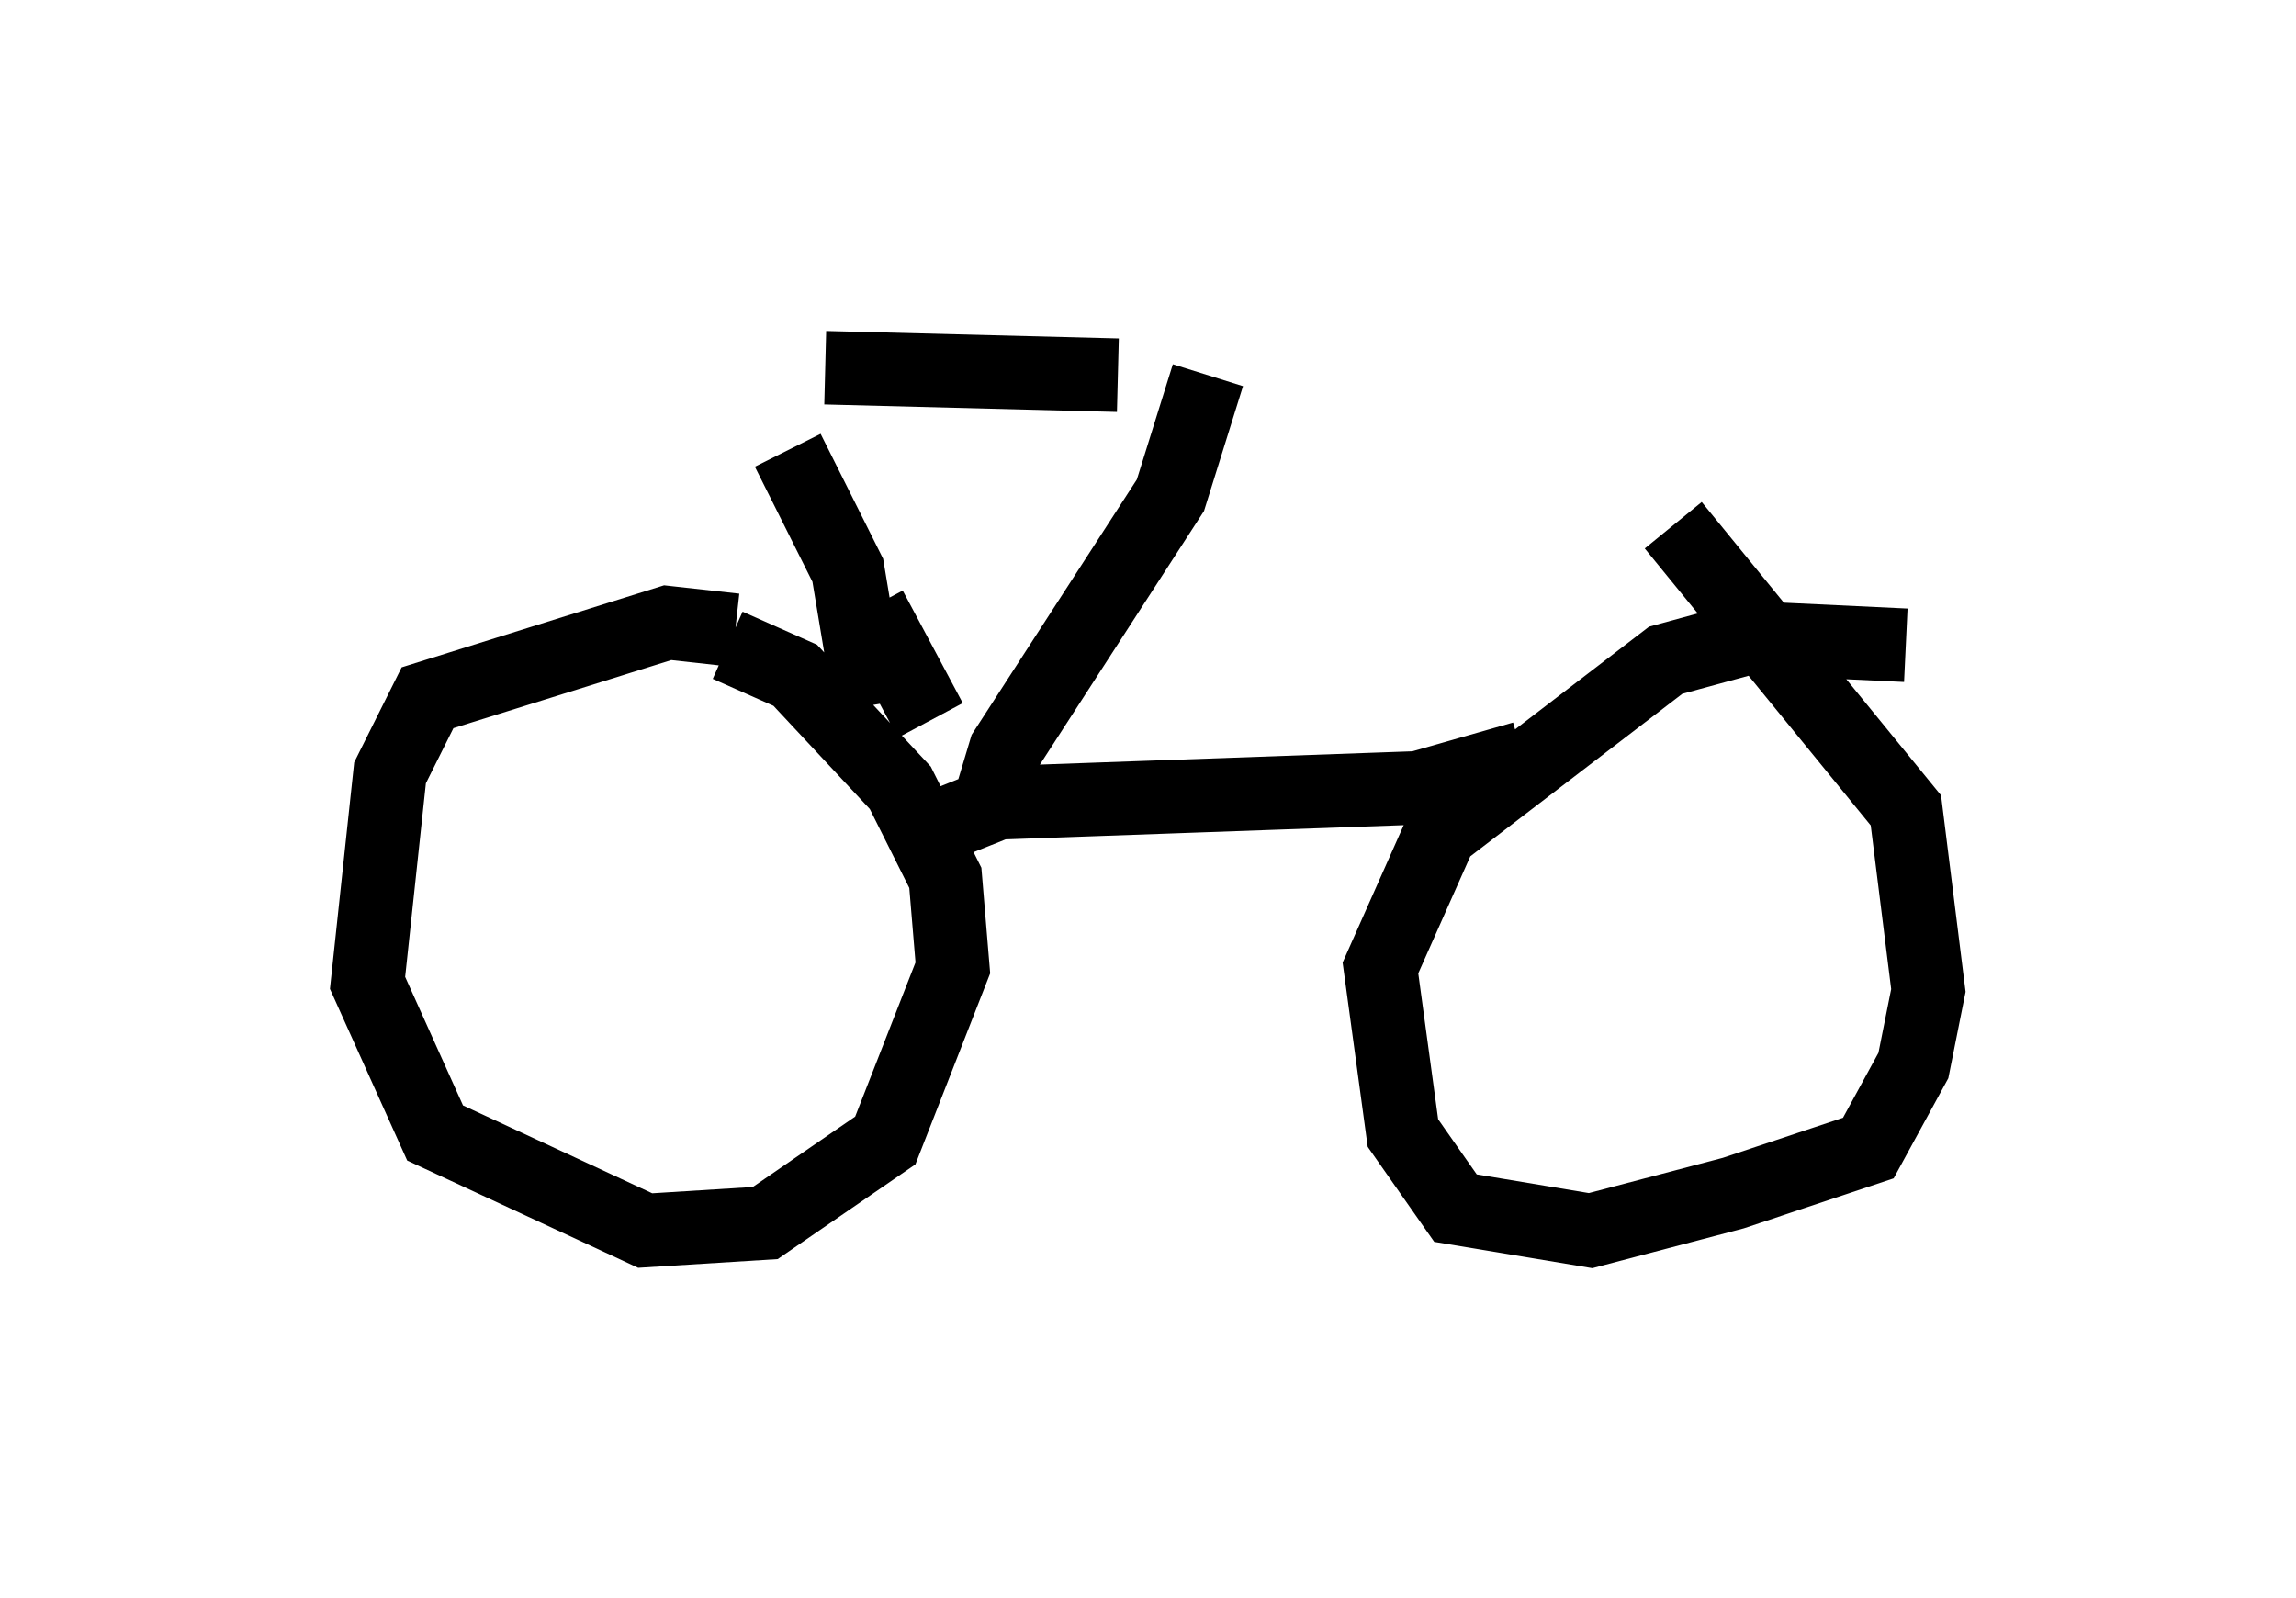 <?xml version="1.0" encoding="utf-8" ?>
<svg baseProfile="full" height="21.74" version="1.1" width="31.234" xmlns="http://www.w3.org/2000/svg" xmlns:ev="http://www.w3.org/2001/xml-events" xmlns:xlink="http://www.w3.org/1999/xlink"><defs /><rect fill="white" height="21.74" width="31.234" x="0" y="0" /><path d="M10.717, 9.39 m-0.715, -0.817 l-0.919, -0.102 -3.267, 1.021 l-0.51, 1.021 -0.306, 2.858 l0.919, 2.042 2.858, 1.327 l1.633, -0.102 1.633, -1.123 l0.919, -2.348 -0.102, -1.225 l-0.613, -1.225 -1.429, -1.531 l-0.919, -0.408 m16.027, 0.0 l-2.144, -0.102 -1.123, 0.306 l-3.063, 2.348 -0.817, 1.838 l0.306, 2.246 0.715, 1.021 l1.838, 0.306 1.94, -0.51 l1.838, -0.613 0.613, -1.123 l0.204, -1.021 -0.306, -2.45 l-3.165, -3.879 m-10.208, 4.185 l1.021, -0.408 5.717, -0.204 l1.429, -0.408 m-8.065, -0.51 l-0.817, -1.531 m0.0, 1.327 l-0.306, -1.838 -0.817, -1.633 m2.654, 5.104 l0.306, -1.021 2.246, -3.471 l0.51, -1.633 m-1.225, 0.0 l-3.981, -0.102 " fill="none" stroke="black" stroke-width="1" /></svg>